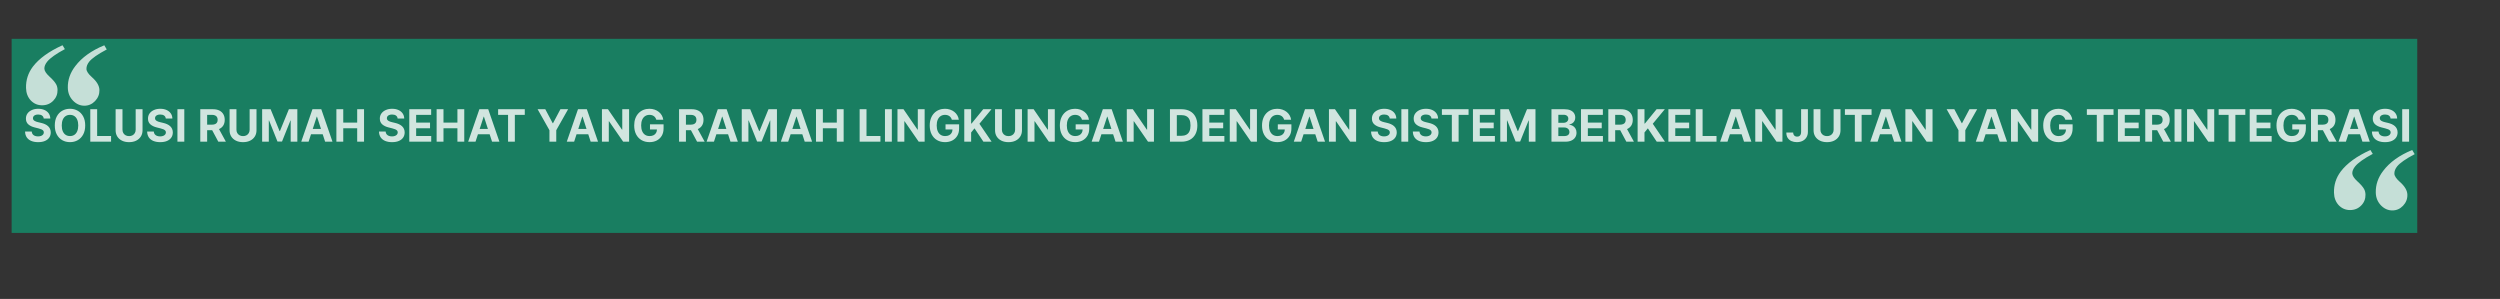 <svg width="1288" height="154" viewBox="0 0 1288 154" fill="none" xmlns="http://www.w3.org/2000/svg">
<rect x="0" y="0" width="1288" height="154" fill="#333333" stroke="none"/>
<rect opacity="0.5" x="6" y="20" width="1239.37" height="100" fill="#00CB90"/>
<path d="M1221.23 77.271L1222.45 79.272C1217.95 81.681 1214.92 83.828 1213.37 85.716C1212.36 86.985 1211.87 88.189 1211.9 89.328C1211.92 90.467 1212.79 91.818 1214.48 93.38C1216.21 94.942 1217.39 96.292 1218 97.431C1218.44 98.245 1218.67 99.189 1218.7 100.263C1218.75 102.443 1218.02 104.314 1216.49 105.876C1214.96 107.438 1213.05 108.219 1210.74 108.219C1208.46 108.219 1206.52 107.389 1204.91 105.73C1203.34 104.038 1202.53 101.89 1202.47 99.286C1202.37 95.251 1203.52 91.622 1205.92 88.401C1209.11 84.17 1214.21 80.46 1221.23 77.271ZM1242.76 77.271L1244.04 79.419C1239.44 81.86 1236.43 83.959 1235.01 85.716C1234.03 86.953 1233.55 88.205 1233.58 89.475C1233.61 90.646 1234.54 92.046 1236.37 93.673C1238.93 95.918 1240.23 98.131 1240.28 100.311C1240.34 102.492 1239.58 104.396 1238.03 106.023C1236.5 107.617 1234.67 108.415 1232.52 108.415C1230.3 108.415 1228.35 107.536 1226.64 105.779C1224.94 103.989 1224.06 101.808 1224 99.237C1223.9 95.202 1225.18 91.46 1227.83 88.01C1231.18 83.584 1236.16 80.005 1242.76 77.271Z" fill="white" fill-opacity="0.75"/>
<path d="M32.202 23.306L33.419 25.309C28.916 27.712 25.888 29.856 24.336 31.742C23.323 33.01 22.829 34.213 22.855 35.352C22.881 36.492 23.741 37.843 25.436 39.407C27.164 40.971 28.334 42.323 28.946 43.463C29.387 44.277 29.62 45.221 29.644 46.295C29.694 48.475 28.955 50.346 27.427 51.906C25.9 53.466 23.981 54.245 21.67 54.242C19.391 54.24 17.452 53.408 15.852 51.746C14.284 50.052 13.47 47.903 13.412 45.3C13.32 41.264 14.476 37.637 16.877 34.418C20.069 30.191 25.178 26.487 32.202 23.306ZM53.735 23.331L55.004 25.48C50.404 27.916 47.392 30.011 45.967 31.767C44.986 33.002 44.509 34.255 44.538 35.524C44.564 36.696 45.491 38.096 47.318 39.725C49.875 41.974 51.178 44.188 51.228 46.368C51.277 48.549 50.522 50.452 48.964 52.077C47.437 53.67 45.6 54.465 43.451 54.463C41.238 54.46 39.281 53.579 37.581 51.82C35.881 50.028 35.002 47.847 34.944 45.276C34.853 41.24 36.135 37.499 38.792 34.053C42.143 29.631 47.124 26.057 53.735 23.331Z" fill="white" fill-opacity="0.75"/>
<path opacity="0.8" d="M22.528 61.084C22.463 60.425 22.182 59.913 21.687 59.548C21.191 59.183 20.519 59.001 19.669 59.001C19.092 59.001 18.605 59.082 18.207 59.246C17.81 59.404 17.505 59.624 17.293 59.907C17.086 60.191 16.982 60.512 16.982 60.871C16.971 61.171 17.034 61.432 17.17 61.655C17.312 61.878 17.505 62.072 17.75 62.235C17.995 62.393 18.278 62.532 18.599 62.652C18.921 62.766 19.264 62.864 19.629 62.946L21.131 63.305C21.861 63.468 22.531 63.686 23.141 63.959C23.75 64.231 24.279 64.566 24.725 64.963C25.172 65.361 25.517 65.829 25.762 66.368C26.013 66.907 26.141 67.525 26.146 68.222C26.141 69.246 25.88 70.133 25.362 70.885C24.85 71.631 24.11 72.21 23.141 72.624C22.177 73.033 21.014 73.237 19.653 73.237C18.303 73.237 17.127 73.03 16.125 72.616C15.128 72.202 14.35 71.59 13.789 70.778C13.233 69.962 12.942 68.952 12.915 67.748H16.337C16.375 68.309 16.536 68.777 16.819 69.153C17.108 69.523 17.491 69.804 17.971 69.994C18.455 70.18 19.002 70.272 19.612 70.272C20.211 70.272 20.731 70.185 21.172 70.011C21.619 69.836 21.965 69.594 22.209 69.284C22.454 68.973 22.577 68.617 22.577 68.214C22.577 67.838 22.465 67.522 22.242 67.266C22.024 67.01 21.703 66.793 21.278 66.613C20.859 66.433 20.345 66.27 19.735 66.123L17.913 65.665C16.503 65.322 15.39 64.786 14.573 64.056C13.756 63.327 13.35 62.344 13.356 61.108C13.35 60.095 13.62 59.21 14.164 58.453C14.714 57.697 15.469 57.106 16.427 56.681C17.385 56.256 18.474 56.044 19.694 56.044C20.935 56.044 22.019 56.256 22.945 56.681C23.876 57.106 24.6 57.697 25.117 58.453C25.634 59.21 25.901 60.087 25.918 61.084H22.528ZM43.897 64.636C43.897 66.46 43.551 68.012 42.859 69.292C42.173 70.572 41.237 71.549 40.05 72.224C38.868 72.894 37.539 73.229 36.064 73.229C34.577 73.229 33.243 72.891 32.062 72.216C30.88 71.541 29.946 70.563 29.26 69.284C28.574 68.004 28.231 66.455 28.231 64.636C28.231 62.812 28.574 61.26 29.26 59.981C29.946 58.701 30.88 57.727 32.062 57.057C33.243 56.382 34.577 56.044 36.064 56.044C37.539 56.044 38.868 56.382 40.05 57.057C41.237 57.727 42.173 58.701 42.859 59.981C43.551 61.26 43.897 62.812 43.897 64.636ZM40.311 64.636C40.311 63.455 40.134 62.458 39.78 61.647C39.432 60.836 38.939 60.22 38.302 59.801C37.665 59.382 36.919 59.172 36.064 59.172C35.209 59.172 34.463 59.382 33.826 59.801C33.189 60.22 32.693 60.836 32.339 61.647C31.991 62.458 31.817 63.455 31.817 64.636C31.817 65.818 31.991 66.814 32.339 67.626C32.693 68.437 33.189 69.052 33.826 69.472C34.463 69.891 35.209 70.1 36.064 70.1C36.919 70.1 37.665 69.891 38.302 69.472C38.939 69.052 39.432 68.437 39.78 67.626C40.134 66.814 40.311 65.818 40.311 64.636ZM46.516 73V56.273H50.053V70.084H57.224V73H46.516ZM69.898 56.273H73.435V67.136C73.435 68.355 73.143 69.423 72.561 70.337C71.984 71.252 71.175 71.965 70.135 72.477C69.095 72.984 67.883 73.237 66.5 73.237C65.112 73.237 63.898 72.984 62.858 72.477C61.818 71.965 61.009 71.252 60.432 70.337C59.855 69.423 59.566 68.355 59.566 67.136V56.273H63.103V66.834C63.103 67.471 63.242 68.037 63.519 68.532C63.802 69.028 64.2 69.417 64.712 69.7C65.224 69.983 65.82 70.125 66.5 70.125C67.186 70.125 67.783 69.983 68.289 69.7C68.801 69.417 69.196 69.028 69.474 68.532C69.757 68.037 69.898 67.471 69.898 66.834V56.273ZM85.419 61.084C85.353 60.425 85.073 59.913 84.577 59.548C84.082 59.183 83.409 59.001 82.56 59.001C81.983 59.001 81.496 59.082 81.098 59.246C80.701 59.404 80.396 59.624 80.183 59.907C79.976 60.191 79.873 60.512 79.873 60.871C79.862 61.171 79.925 61.432 80.061 61.655C80.202 61.878 80.396 62.072 80.641 62.235C80.886 62.393 81.169 62.532 81.49 62.652C81.811 62.766 82.154 62.864 82.519 62.946L84.022 63.305C84.752 63.468 85.421 63.686 86.031 63.959C86.641 64.231 87.169 64.566 87.616 64.963C88.062 65.361 88.408 65.829 88.653 66.368C88.903 66.907 89.031 67.525 89.037 68.222C89.031 69.246 88.77 70.133 88.253 70.885C87.741 71.631 87.001 72.21 86.031 72.624C85.067 73.033 83.905 73.237 82.544 73.237C81.193 73.237 80.017 73.03 79.015 72.616C78.019 72.202 77.24 71.59 76.679 70.778C76.124 69.962 75.833 68.952 75.805 67.748H79.228C79.266 68.309 79.426 68.777 79.71 69.153C79.998 69.523 80.382 69.804 80.861 69.994C81.346 70.18 81.893 70.272 82.503 70.272C83.102 70.272 83.622 70.185 84.063 70.011C84.509 69.836 84.855 69.594 85.1 69.284C85.345 68.973 85.468 68.617 85.468 68.214C85.468 67.838 85.356 67.522 85.133 67.266C84.915 67.01 84.594 66.793 84.169 66.613C83.75 66.433 83.235 66.27 82.625 66.123L80.804 65.665C79.394 65.322 78.28 64.786 77.463 64.056C76.647 63.327 76.241 62.344 76.246 61.108C76.241 60.095 76.51 59.21 77.055 58.453C77.605 57.697 78.359 57.106 79.317 56.681C80.276 56.256 81.365 56.044 82.585 56.044C83.826 56.044 84.91 56.256 85.835 56.681C86.766 57.106 87.49 57.697 88.008 58.453C88.525 59.21 88.792 60.087 88.808 61.084H85.419ZM94.952 56.273V73H91.416V56.273H94.952ZM103.185 73V56.273H109.785C111.048 56.273 112.126 56.499 113.019 56.951C113.918 57.397 114.601 58.032 115.069 58.854C115.543 59.67 115.78 60.632 115.78 61.737C115.78 62.848 115.54 63.803 115.061 64.604C114.582 65.399 113.888 66.008 112.978 66.433C112.074 66.858 110.98 67.07 109.695 67.07H105.276V64.228H109.123C109.798 64.228 110.359 64.135 110.806 63.95C111.252 63.765 111.584 63.487 111.802 63.117C112.025 62.747 112.137 62.287 112.137 61.737C112.137 61.181 112.025 60.713 111.802 60.332C111.584 59.951 111.249 59.662 110.797 59.466C110.351 59.265 109.787 59.164 109.107 59.164H106.722V73H103.185ZM112.219 65.388L116.376 73H112.472L108.404 65.388H112.219ZM128.611 56.273H132.148V67.136C132.148 68.355 131.856 69.423 131.274 70.337C130.697 71.252 129.888 71.965 128.848 72.477C127.808 72.984 126.596 73.237 125.213 73.237C123.825 73.237 122.611 72.984 121.571 72.477C120.531 71.965 119.722 71.252 119.145 70.337C118.568 69.423 118.279 68.355 118.279 67.136V56.273H121.816V66.834C121.816 67.471 121.954 68.037 122.232 68.532C122.515 69.028 122.913 69.417 123.425 69.7C123.936 69.983 124.533 70.125 125.213 70.125C125.899 70.125 126.496 69.983 127.002 69.7C127.514 69.417 127.909 69.028 128.186 68.532C128.469 68.037 128.611 67.471 128.611 66.834V56.273ZM135.057 56.273H139.419L144.025 67.511H144.221L148.828 56.273H153.189V73H149.759V62.113H149.62L145.291 72.918H142.955L138.627 62.072H138.488V73H135.057V56.273ZM158.986 73H155.197L160.971 56.273H165.529L171.295 73H167.505L163.315 60.095H163.185L158.986 73ZM158.75 66.425H167.701V69.186H158.75V66.425ZM173.308 73V56.273H176.845V63.174H184.024V56.273H187.553V73H184.024V66.09H176.845V73H173.308ZM204.866 61.084C204.801 60.425 204.52 59.913 204.025 59.548C203.529 59.183 202.857 59.001 202.007 59.001C201.43 59.001 200.943 59.082 200.545 59.246C200.148 59.404 199.843 59.624 199.631 59.907C199.424 60.191 199.32 60.512 199.32 60.871C199.309 61.171 199.372 61.432 199.508 61.655C199.65 61.878 199.843 62.072 200.088 62.235C200.333 62.393 200.616 62.532 200.937 62.652C201.259 62.766 201.602 62.864 201.966 62.946L203.469 63.305C204.199 63.468 204.869 63.686 205.479 63.959C206.088 64.231 206.617 64.566 207.063 64.963C207.51 65.361 207.855 65.829 208.1 66.368C208.351 66.907 208.479 67.525 208.484 68.222C208.479 69.246 208.217 70.133 207.7 70.885C207.188 71.631 206.448 72.21 205.479 72.624C204.515 73.033 203.352 73.237 201.991 73.237C200.641 73.237 199.464 73.03 198.463 72.616C197.466 72.202 196.687 71.59 196.127 70.778C195.571 69.962 195.28 68.952 195.253 67.748H198.675C198.713 68.309 198.874 68.777 199.157 69.153C199.445 69.523 199.829 69.804 200.308 69.994C200.793 70.18 201.34 70.272 201.95 70.272C202.549 70.272 203.069 70.185 203.51 70.011C203.957 69.836 204.302 69.594 204.547 69.284C204.792 68.973 204.915 68.617 204.915 68.214C204.915 67.838 204.803 67.522 204.58 67.266C204.362 67.01 204.041 66.793 203.616 66.613C203.197 66.433 202.682 66.27 202.073 66.123L200.251 65.665C198.841 65.322 197.727 64.786 196.911 64.056C196.094 63.327 195.688 62.344 195.694 61.108C195.688 60.095 195.958 59.21 196.502 58.453C197.052 57.697 197.806 57.106 198.765 56.681C199.723 56.256 200.812 56.044 202.032 56.044C203.273 56.044 204.357 56.256 205.282 56.681C206.214 57.106 206.938 57.697 207.455 58.453C207.972 59.21 208.239 60.087 208.256 61.084H204.866ZM210.863 73V56.273H222.134V59.189H214.4V63.174H221.554V66.09H214.4V70.084H222.167V73H210.863ZM224.946 73V56.273H228.483V63.174H235.662V56.273H239.19V73H235.662V66.09H228.483V73H224.946ZM244.989 73H241.2L246.974 56.273H251.532L257.298 73H253.508L249.318 60.095H249.188L244.989 73ZM244.752 66.425H253.704V69.186H244.752V66.425ZM256.63 59.189V56.273H270.368V59.189H265.247V73H261.751V59.189H256.63ZM276.974 56.273H280.935L284.749 63.477H284.913L288.727 56.273H292.688L286.587 67.087V73H283.075V67.087L276.974 56.273ZM295.796 73H292.006L297.781 56.273H302.338L308.105 73H304.315L300.125 60.095H299.994L295.796 73ZM295.559 66.425H304.511V69.186H295.559V66.425ZM324.109 56.273V73H321.054L313.777 62.472H313.654V73H310.118V56.273H313.222L320.442 66.793H320.589V56.273H324.109ZM338.123 61.68C338.008 61.282 337.848 60.931 337.641 60.626C337.434 60.316 337.181 60.054 336.881 59.842C336.587 59.624 336.249 59.458 335.868 59.344C335.493 59.229 335.076 59.172 334.619 59.172C333.764 59.172 333.012 59.385 332.364 59.809C331.722 60.234 331.221 60.852 330.862 61.663C330.502 62.469 330.323 63.455 330.323 64.62C330.323 65.785 330.499 66.776 330.853 67.593C331.207 68.41 331.708 69.033 332.356 69.463C333.004 69.888 333.769 70.1 334.651 70.1C335.452 70.1 336.135 69.959 336.701 69.676C337.273 69.387 337.709 68.981 338.008 68.459C338.313 67.936 338.466 67.318 338.466 66.605L339.184 66.711H334.872V64.048H341.872V66.156C341.872 67.626 341.561 68.889 340.94 69.945C340.32 70.996 339.465 71.808 338.376 72.379C337.287 72.945 336.04 73.229 334.635 73.229C333.067 73.229 331.689 72.883 330.502 72.191C329.315 71.494 328.39 70.506 327.725 69.227C327.066 67.942 326.737 66.417 326.737 64.653C326.737 63.297 326.933 62.088 327.325 61.026C327.723 59.959 328.278 59.055 328.991 58.315C329.705 57.574 330.535 57.011 331.482 56.624C332.43 56.237 333.456 56.044 334.562 56.044C335.509 56.044 336.391 56.183 337.208 56.461C338.025 56.733 338.749 57.119 339.38 57.62C340.017 58.121 340.537 58.718 340.94 59.409C341.343 60.095 341.602 60.852 341.716 61.68H338.123ZM349.851 73V56.273H356.451C357.714 56.273 358.792 56.499 359.685 56.951C360.584 57.397 361.267 58.032 361.735 58.854C362.209 59.67 362.446 60.632 362.446 61.737C362.446 62.848 362.206 63.803 361.727 64.604C361.248 65.399 360.554 66.008 359.644 66.433C358.74 66.858 357.646 67.07 356.361 67.07H351.942V64.228H355.789C356.464 64.228 357.025 64.135 357.472 63.95C357.918 63.765 358.25 63.487 358.468 63.117C358.691 62.747 358.803 62.287 358.803 61.737C358.803 61.181 358.691 60.713 358.468 60.332C358.25 59.951 357.915 59.662 357.464 59.466C357.017 59.265 356.453 59.164 355.773 59.164H353.388V73H349.851ZM358.885 65.388L363.042 73H359.138L355.07 65.388H358.885ZM367.828 73H364.038L369.813 56.273H374.37L380.137 73H376.347L372.157 60.095H372.026L367.828 73ZM367.591 66.425H376.543V69.186H367.591V66.425ZM382.15 56.273H386.512L391.118 67.511H391.314L395.921 56.273H400.282V73H396.852V62.113H396.713L392.384 72.918H390.048L385.719 62.072H385.581V73H382.15V56.273ZM406.079 73H402.289L408.064 56.273H412.621L418.388 73H414.598L410.408 60.095H410.277L406.079 73ZM405.842 66.425H414.794V69.186H405.842V66.425ZM420.401 73V56.273H423.938V63.174H431.117V56.273H434.645V73H431.117V66.09H423.938V73H420.401ZM442.884 73V56.273H446.421V70.084H453.592V73H442.884ZM459.471 56.273V73H455.934V56.273H459.471ZM476.372 56.273V73H473.317L466.04 62.472H465.917V73H462.381V56.273H465.484L472.704 66.793H472.851V56.273H476.372ZM490.385 61.68C490.271 61.282 490.11 60.931 489.903 60.626C489.696 60.316 489.443 60.054 489.144 59.842C488.85 59.624 488.512 59.458 488.131 59.344C487.755 59.229 487.339 59.172 486.881 59.172C486.027 59.172 485.275 59.385 484.627 59.809C483.985 60.234 483.484 60.852 483.124 61.663C482.765 62.469 482.585 63.455 482.585 64.62C482.585 65.785 482.762 66.776 483.116 67.593C483.47 68.41 483.971 69.033 484.619 69.463C485.267 69.888 486.032 70.1 486.914 70.1C487.714 70.1 488.398 69.959 488.964 69.676C489.536 69.387 489.971 68.981 490.271 68.459C490.576 67.936 490.728 67.318 490.728 66.605L491.447 66.711H487.135V64.048H494.134V66.156C494.134 67.626 493.824 68.889 493.203 69.945C492.582 70.996 491.728 71.808 490.638 72.379C489.549 72.945 488.303 73.229 486.898 73.229C485.33 73.229 483.952 72.883 482.765 72.191C481.578 71.494 480.652 70.506 479.988 69.227C479.329 67.942 479 66.417 479 64.653C479 63.297 479.196 62.088 479.588 61.026C479.985 59.959 480.541 59.055 481.254 58.315C481.967 57.574 482.798 57.011 483.745 56.624C484.692 56.237 485.719 56.044 486.824 56.044C487.772 56.044 488.654 56.183 489.471 56.461C490.287 56.733 491.011 57.119 491.643 57.62C492.28 58.121 492.8 58.718 493.203 59.409C493.606 60.095 493.865 60.852 493.979 61.68H490.385ZM496.791 73V56.273H500.327V63.648H500.548L506.567 56.273H510.806L504.599 63.762L510.88 73H506.649L502.067 66.123L500.327 68.246V73H496.791ZM522.98 56.273H526.517V67.136C526.517 68.355 526.225 69.423 525.643 70.337C525.066 71.252 524.257 71.965 523.217 72.477C522.177 72.984 520.966 73.237 519.582 73.237C518.194 73.237 516.98 72.984 515.94 72.477C514.9 71.965 514.091 71.252 513.514 70.337C512.937 69.423 512.648 68.355 512.648 67.136V56.273H516.185V66.834C516.185 67.471 516.324 68.037 516.601 68.532C516.884 69.028 517.282 69.417 517.794 69.7C518.306 69.983 518.902 70.125 519.582 70.125C520.269 70.125 520.865 69.983 521.371 69.7C521.883 69.417 522.278 69.028 522.555 68.532C522.839 68.037 522.98 67.471 522.98 66.834V56.273ZM543.418 56.273V73H540.363L533.086 62.472H532.963V73H529.426V56.273H532.53L539.75 66.793H539.897V56.273H543.418ZM557.431 61.68C557.317 61.282 557.156 60.931 556.949 60.626C556.742 60.316 556.489 60.054 556.19 59.842C555.896 59.624 555.558 59.458 555.177 59.344C554.801 59.229 554.385 59.172 553.927 59.172C553.072 59.172 552.321 59.385 551.673 59.809C551.031 60.234 550.53 60.852 550.17 61.663C549.811 62.469 549.631 63.455 549.631 64.62C549.631 65.785 549.808 66.776 550.162 67.593C550.516 68.41 551.017 69.033 551.665 69.463C552.313 69.888 553.078 70.1 553.96 70.1C554.76 70.1 555.444 69.959 556.01 69.676C556.582 69.387 557.017 68.981 557.317 68.459C557.622 67.936 557.774 67.318 557.774 66.605L558.493 66.711H554.18V64.048H561.18V66.156C561.18 67.626 560.87 68.889 560.249 69.945C559.628 70.996 558.773 71.808 557.684 72.379C556.595 72.945 555.348 73.229 553.944 73.229C552.375 73.229 550.998 72.883 549.811 72.191C548.624 71.494 547.698 70.506 547.034 69.227C546.375 67.942 546.046 66.417 546.046 64.653C546.046 63.297 546.242 62.088 546.634 61.026C547.031 59.959 547.586 59.055 548.3 58.315C549.013 57.574 549.843 57.011 550.791 56.624C551.738 56.237 552.765 56.044 553.87 56.044C554.818 56.044 555.7 56.183 556.516 56.461C557.333 56.733 558.057 57.119 558.689 57.62C559.326 58.121 559.846 58.718 560.249 59.409C560.652 60.095 560.911 60.852 561.025 61.68H557.431ZM566.203 73H562.413L568.188 56.273H572.745L578.512 73H574.722L570.532 60.095H570.401L566.203 73ZM565.966 66.425H574.918V69.186H565.966V66.425ZM594.516 56.273V73H591.462L584.184 62.472H584.062V73H580.525V56.273H583.629L590.849 66.793H590.996V56.273H594.516ZM608.691 73H602.761V56.273H608.74C610.423 56.273 611.871 56.608 613.085 57.277C614.3 57.942 615.233 58.897 615.887 60.144C616.546 61.391 616.875 62.883 616.875 64.62C616.875 66.362 616.546 67.86 615.887 69.112C615.233 70.365 614.294 71.326 613.069 71.995C611.849 72.665 610.39 73 608.691 73ZM606.298 69.97H608.544C609.59 69.97 610.469 69.785 611.182 69.414C611.901 69.039 612.44 68.459 612.799 67.675C613.164 66.885 613.347 65.867 613.347 64.62C613.347 63.384 613.164 62.374 612.799 61.59C612.44 60.806 611.904 60.229 611.19 59.858C610.477 59.488 609.598 59.303 608.552 59.303H606.298V69.97ZM619.495 73V56.273H630.766V59.189H623.031V63.174H630.186V66.09H623.031V70.084H630.799V73H619.495ZM647.569 56.273V73H644.514L637.237 62.472H637.114V73H633.578V56.273H636.682L643.902 66.793H644.049V56.273H647.569ZM661.583 61.68C661.468 61.282 661.308 60.931 661.101 60.626C660.894 60.316 660.641 60.054 660.341 59.842C660.047 59.624 659.709 59.458 659.328 59.344C658.953 59.229 658.536 59.172 658.079 59.172C657.224 59.172 656.472 59.385 655.824 59.809C655.182 60.234 654.681 60.852 654.322 61.663C653.962 62.469 653.782 63.455 653.782 64.62C653.782 65.785 653.959 66.776 654.313 67.593C654.667 68.41 655.168 69.033 655.816 69.463C656.464 69.888 657.229 70.1 658.111 70.1C658.912 70.1 659.595 69.959 660.161 69.676C660.733 69.387 661.169 68.981 661.468 68.459C661.773 67.936 661.926 67.318 661.926 66.605L662.644 66.711H658.332V64.048H665.331V66.156C665.331 67.626 665.021 68.889 664.4 69.945C663.78 70.996 662.925 71.808 661.836 72.379C660.747 72.945 659.5 73.229 658.095 73.229C656.527 73.229 655.149 72.883 653.962 72.191C652.775 71.494 651.849 70.506 651.185 69.227C650.526 67.942 650.197 66.417 650.197 64.653C650.197 63.297 650.393 62.088 650.785 61.026C651.182 59.959 651.738 59.055 652.451 58.315C653.164 57.574 653.995 57.011 654.942 56.624C655.89 56.237 656.916 56.044 658.021 56.044C658.969 56.044 659.851 56.183 660.668 56.461C661.485 56.733 662.209 57.119 662.84 57.62C663.477 58.121 663.997 58.718 664.4 59.409C664.803 60.095 665.062 60.852 665.176 61.68H661.583ZM670.355 73H666.565L672.339 56.273H676.897L682.663 73H678.873L674.683 60.095H674.553L670.355 73ZM670.118 66.425H679.069V69.186H670.118V66.425ZM698.668 56.273V73H695.613L688.336 62.472H688.213V73H684.676V56.273H687.78L695 66.793H695.147V56.273H698.668ZM715.987 61.084C715.922 60.425 715.641 59.913 715.146 59.548C714.65 59.183 713.978 59.001 713.128 59.001C712.551 59.001 712.064 59.082 711.666 59.246C711.269 59.404 710.964 59.624 710.752 59.907C710.545 60.191 710.441 60.512 710.441 60.871C710.43 61.171 710.493 61.432 710.629 61.655C710.771 61.878 710.964 62.072 711.209 62.235C711.454 62.393 711.737 62.532 712.058 62.652C712.38 62.766 712.723 62.864 713.088 62.946L714.59 63.305C715.32 63.468 715.99 63.686 716.6 63.959C717.209 64.231 717.738 64.566 718.184 64.963C718.631 65.361 718.976 65.829 719.221 66.368C719.472 66.907 719.6 67.525 719.605 68.222C719.6 69.246 719.338 70.133 718.821 70.885C718.309 71.631 717.569 72.21 716.6 72.624C715.636 73.033 714.473 73.237 713.112 73.237C711.762 73.237 710.586 73.03 709.584 72.616C708.587 72.202 707.809 71.59 707.248 70.778C706.692 69.962 706.401 68.952 706.374 67.748H709.796C709.834 68.309 709.995 68.777 710.278 69.153C710.566 69.523 710.95 69.804 711.43 69.994C711.914 70.18 712.461 70.272 713.071 70.272C713.67 70.272 714.19 70.185 714.631 70.011C715.078 69.836 715.423 69.594 715.669 69.284C715.914 68.973 716.036 68.617 716.036 68.214C716.036 67.838 715.924 67.522 715.701 67.266C715.483 67.01 715.162 66.793 714.737 66.613C714.318 66.433 713.804 66.27 713.194 66.123L711.372 65.665C709.962 65.322 708.849 64.786 708.032 64.056C707.215 63.327 706.809 62.344 706.815 61.108C706.809 60.095 707.079 59.21 707.623 58.453C708.173 57.697 708.927 57.106 709.886 56.681C710.844 56.256 711.933 56.044 713.153 56.044C714.394 56.044 715.478 56.256 716.404 56.681C717.335 57.106 718.059 57.697 718.576 58.453C719.093 59.21 719.36 60.087 719.377 61.084H715.987ZM725.521 56.273V73H721.984V56.273H725.521ZM737.505 61.084C737.439 60.425 737.159 59.913 736.663 59.548C736.168 59.183 735.495 59.001 734.646 59.001C734.069 59.001 733.581 59.082 733.184 59.246C732.786 59.404 732.482 59.624 732.269 59.907C732.062 60.191 731.959 60.512 731.959 60.871C731.948 61.171 732.011 61.432 732.147 61.655C732.288 61.878 732.482 62.072 732.727 62.235C732.972 62.393 733.255 62.532 733.576 62.652C733.897 62.766 734.24 62.864 734.605 62.946L736.108 63.305C736.838 63.468 737.507 63.686 738.117 63.959C738.727 64.231 739.255 64.566 739.702 64.963C740.148 65.361 740.494 65.829 740.739 66.368C740.989 66.907 741.117 67.525 741.123 68.222C741.117 69.246 740.856 70.133 740.339 70.885C739.827 71.631 739.086 72.21 738.117 72.624C737.153 73.033 735.991 73.237 734.63 73.237C733.279 73.237 732.103 73.03 731.101 72.616C730.105 72.202 729.326 71.59 728.765 70.778C728.21 69.962 727.919 68.952 727.891 67.748H731.314C731.352 68.309 731.512 68.777 731.795 69.153C732.084 69.523 732.468 69.804 732.947 69.994C733.432 70.18 733.979 70.272 734.589 70.272C735.188 70.272 735.708 70.185 736.149 70.011C736.595 69.836 736.941 69.594 737.186 69.284C737.431 68.973 737.554 68.617 737.554 68.214C737.554 67.838 737.442 67.522 737.219 67.266C737.001 67.01 736.68 66.793 736.255 66.613C735.836 66.433 735.321 66.27 734.711 66.123L732.89 65.665C731.48 65.322 730.366 64.786 729.549 64.056C728.733 63.327 728.327 62.344 728.332 61.108C728.327 60.095 728.596 59.21 729.141 58.453C729.691 57.697 730.445 57.106 731.403 56.681C732.362 56.256 733.451 56.044 734.67 56.044C735.912 56.044 736.996 56.256 737.921 56.681C738.852 57.106 739.576 57.697 740.094 58.453C740.611 59.21 740.878 60.087 740.894 61.084H737.505ZM742.865 59.189V56.273H756.603V59.189H751.481V73H747.986V59.189H742.865ZM758.865 73V56.273H770.136V59.189H762.402V63.174H769.556V66.09H762.402V70.084H770.169V73H758.865ZM772.948 56.273H777.309L781.916 67.511H782.112L786.719 56.273H791.08V73H787.65V62.113H787.511L783.182 72.918H780.846L776.517 62.072H776.378V73H772.948V56.273ZM799.317 73V56.273H806.015C807.245 56.273 808.272 56.455 809.094 56.82C809.916 57.185 810.534 57.691 810.948 58.339C811.362 58.982 811.569 59.722 811.569 60.561C811.569 61.214 811.438 61.789 811.176 62.284C810.915 62.774 810.556 63.177 810.098 63.493C809.646 63.803 809.129 64.024 808.547 64.154V64.318C809.184 64.345 809.78 64.525 810.335 64.857C810.896 65.189 811.351 65.655 811.699 66.254C812.048 66.847 812.222 67.555 812.222 68.377C812.222 69.265 812.001 70.057 811.56 70.754C811.125 71.445 810.48 71.993 809.625 72.396C808.77 72.799 807.716 73 806.464 73H799.317ZM802.854 70.109H805.737C806.722 70.109 807.441 69.921 807.893 69.545C808.345 69.164 808.571 68.658 808.571 68.026C808.571 67.563 808.459 67.155 808.236 66.801C808.013 66.447 807.694 66.169 807.281 65.968C806.872 65.766 806.385 65.665 805.819 65.665H802.854V70.109ZM802.854 63.272H805.475C805.96 63.272 806.39 63.188 806.766 63.019C807.147 62.845 807.447 62.6 807.664 62.284C807.888 61.968 807.999 61.59 807.999 61.149C807.999 60.544 807.784 60.057 807.354 59.687C806.929 59.316 806.325 59.131 805.541 59.131H802.854V63.272ZM814.523 73V56.273H825.794V59.189H818.06V63.174H825.215V66.09H818.06V70.084H825.827V73H814.523ZM828.606 73V56.273H835.206C836.469 56.273 837.547 56.499 838.44 56.951C839.338 57.397 840.022 58.032 840.49 58.854C840.964 59.67 841.201 60.632 841.201 61.737C841.201 62.848 840.961 63.803 840.482 64.604C840.003 65.399 839.308 66.008 838.399 66.433C837.495 66.858 836.401 67.07 835.116 67.07H830.697V64.228H834.544C835.219 64.228 835.78 64.135 836.227 63.95C836.673 63.765 837.005 63.487 837.223 63.117C837.446 62.747 837.558 62.287 837.558 61.737C837.558 61.181 837.446 60.713 837.223 60.332C837.005 59.951 836.67 59.662 836.218 59.466C835.772 59.265 835.208 59.164 834.528 59.164H832.143V73H828.606ZM837.64 65.388L841.797 73H837.893L833.825 65.388H837.64ZM843.7 73V56.273H847.237V63.648H847.457L853.477 56.273H857.716L851.508 63.762L857.789 73H853.558L848.976 66.123L847.237 68.246V73H843.7ZM859.557 73V56.273H870.829V59.189H863.094V63.174H870.249V66.09H863.094V70.084H870.861V73H859.557ZM873.64 73V56.273H877.177V70.084H884.348V73H873.64ZM890 73H886.21L891.985 56.273H896.542L902.309 73H898.519L894.329 60.095H894.198L890 73ZM889.763 66.425H898.715V69.186H889.763V66.425ZM918.313 56.273V73H915.258L907.981 62.472H907.859V73H904.322V56.273H907.426L914.646 66.793H914.793V56.273H918.313ZM927.933 56.273H931.428V67.936C931.428 69.014 931.186 69.951 930.701 70.746C930.222 71.541 929.555 72.153 928.7 72.584C927.845 73.014 926.852 73.229 925.719 73.229C924.712 73.229 923.797 73.052 922.975 72.698C922.158 72.338 921.51 71.794 921.031 71.064C920.552 70.329 920.315 69.406 920.32 68.296H923.841C923.851 68.737 923.941 69.115 924.11 69.431C924.284 69.741 924.521 69.981 924.821 70.15C925.126 70.313 925.485 70.394 925.899 70.394C926.334 70.394 926.702 70.302 927.001 70.117C927.306 69.926 927.538 69.649 927.696 69.284C927.854 68.919 927.933 68.47 927.933 67.936V56.273ZM944.684 56.273H948.221V67.136C948.221 68.355 947.93 69.423 947.347 70.337C946.77 71.252 945.961 71.965 944.921 72.477C943.881 72.984 942.67 73.237 941.287 73.237C939.898 73.237 938.684 72.984 937.644 72.477C936.604 71.965 935.795 71.252 935.218 70.337C934.641 69.423 934.352 68.355 934.352 67.136V56.273H937.889V66.834C937.889 67.471 938.028 68.037 938.305 68.532C938.589 69.028 938.986 69.417 939.498 69.7C940.01 69.983 940.606 70.125 941.287 70.125C941.973 70.125 942.569 69.983 943.075 69.7C943.587 69.417 943.982 69.028 944.26 68.532C944.543 68.037 944.684 67.471 944.684 66.834V56.273ZM950.494 59.189V56.273H964.231V59.189H959.11V73H955.615V59.189H950.494ZM967.333 73H963.543L969.318 56.273H973.875L979.642 73H975.852L971.662 60.095H971.531L967.333 73ZM967.096 66.425H976.048V69.186H967.096V66.425ZM995.646 56.273V73H992.591L985.314 62.472H985.192V73H981.655V56.273H984.759L991.979 66.793H992.126V56.273H995.646ZM1002.91 56.273H1006.87L1010.69 63.477H1010.85L1014.66 56.273H1018.63L1012.52 67.087V73H1009.01V67.087L1002.91 56.273ZM1021.73 73H1017.94L1023.72 56.273H1028.28L1034.04 73H1030.25L1026.06 60.095H1025.93L1021.73 73ZM1021.5 66.425H1030.45V69.186H1021.5V66.425ZM1050.05 56.273V73H1046.99L1039.71 62.472H1039.59V73H1036.06V56.273H1039.16L1046.38 66.793H1046.53V56.273H1050.05ZM1064.06 61.68C1063.95 61.282 1063.79 60.931 1063.58 60.626C1063.37 60.316 1063.12 60.054 1062.82 59.842C1062.52 59.624 1062.19 59.458 1061.81 59.344C1061.43 59.229 1061.01 59.172 1060.56 59.172C1059.7 59.172 1058.95 59.385 1058.3 59.809C1057.66 60.234 1057.16 60.852 1056.8 61.663C1056.44 62.469 1056.26 63.455 1056.26 64.62C1056.26 65.785 1056.44 66.776 1056.79 67.593C1057.14 68.41 1057.65 69.033 1058.29 69.463C1058.94 69.888 1059.71 70.1 1060.59 70.1C1061.39 70.1 1062.07 69.959 1062.64 69.676C1063.21 69.387 1063.65 68.981 1063.95 68.459C1064.25 67.936 1064.4 67.318 1064.4 66.605L1065.12 66.711H1060.81V64.048H1067.81V66.156C1067.81 67.626 1067.5 68.889 1066.88 69.945C1066.26 70.996 1065.4 71.808 1064.31 72.379C1063.22 72.945 1061.98 73.229 1060.57 73.229C1059 73.229 1057.63 72.883 1056.44 72.191C1055.25 71.494 1054.33 70.506 1053.66 69.227C1053 67.942 1052.67 66.417 1052.67 64.653C1052.67 63.297 1052.87 62.088 1053.26 61.026C1053.66 59.959 1054.22 59.055 1054.93 58.315C1055.64 57.574 1056.47 57.011 1057.42 56.624C1058.37 56.237 1059.39 56.044 1060.5 56.044C1061.45 56.044 1062.33 56.183 1063.15 56.461C1063.96 56.733 1064.69 57.119 1065.32 57.62C1065.95 58.121 1066.47 58.718 1066.88 59.409C1067.28 60.095 1067.54 60.852 1067.65 61.68H1064.06ZM1075.15 59.189V56.273H1088.89V59.189H1083.77V73H1080.27V59.189H1075.15ZM1091.15 73V56.273H1102.42V59.189H1094.69V63.174H1101.84V66.09H1094.69V70.084H1102.46V73H1091.15ZM1105.24 73V56.273H1111.83C1113.1 56.273 1114.18 56.499 1115.07 56.951C1115.97 57.397 1116.65 58.032 1117.12 58.854C1117.59 59.67 1117.83 60.632 1117.83 61.737C1117.83 62.848 1117.59 63.803 1117.11 64.604C1116.63 65.399 1115.94 66.008 1115.03 66.433C1114.12 66.858 1113.03 67.07 1111.74 67.07H1107.33V64.228H1111.17C1111.85 64.228 1112.41 64.135 1112.86 63.95C1113.3 63.765 1113.63 63.487 1113.85 63.117C1114.08 62.747 1114.19 62.287 1114.19 61.737C1114.19 61.181 1114.08 60.713 1113.85 60.332C1113.63 59.951 1113.3 59.662 1112.85 59.466C1112.4 59.265 1111.84 59.164 1111.16 59.164H1108.77V73H1105.24ZM1114.27 65.388L1118.43 73H1114.52L1110.45 65.388H1114.27ZM1123.87 56.273V73H1120.33V56.273H1123.87ZM1140.77 56.273V73H1137.71L1130.43 62.472H1130.31V73H1126.78V56.273H1129.88L1137.1 66.793H1137.25V56.273H1140.77ZM1143.05 59.189V56.273H1156.79V59.189H1151.67V73H1148.17V59.189H1143.05ZM1159.05 73V56.273H1170.32V59.189H1162.59V63.174H1169.74V66.09H1162.59V70.084H1170.36V73H1159.05ZM1184.23 61.68C1184.11 61.282 1183.95 60.931 1183.74 60.626C1183.54 60.316 1183.28 60.054 1182.98 59.842C1182.69 59.624 1182.35 59.458 1181.97 59.344C1181.6 59.229 1181.18 59.172 1180.72 59.172C1179.87 59.172 1179.12 59.385 1178.47 59.809C1177.83 60.234 1177.32 60.852 1176.97 61.663C1176.61 62.469 1176.43 63.455 1176.43 64.62C1176.43 65.785 1176.6 66.776 1176.96 67.593C1177.31 68.41 1177.81 69.033 1178.46 69.463C1179.11 69.888 1179.87 70.1 1180.75 70.1C1181.56 70.1 1182.24 69.959 1182.8 69.676C1183.38 69.387 1183.81 68.981 1184.11 68.459C1184.42 67.936 1184.57 67.318 1184.57 66.605L1185.29 66.711H1180.98V64.048H1187.98V66.156C1187.98 67.626 1187.66 68.889 1187.04 69.945C1186.42 70.996 1185.57 71.808 1184.48 72.379C1183.39 72.945 1182.14 73.229 1180.74 73.229C1179.17 73.229 1177.79 72.883 1176.61 72.191C1175.42 71.494 1174.49 70.506 1173.83 69.227C1173.17 67.942 1172.84 66.417 1172.84 64.653C1172.84 63.297 1173.04 62.088 1173.43 61.026C1173.83 59.959 1174.38 59.055 1175.09 58.315C1175.81 57.574 1176.64 57.011 1177.59 56.624C1178.53 56.237 1179.56 56.044 1180.67 56.044C1181.61 56.044 1182.49 56.183 1183.31 56.461C1184.13 56.733 1184.85 57.119 1185.48 57.62C1186.12 58.121 1186.64 58.718 1187.04 59.409C1187.45 60.095 1187.71 60.852 1187.82 61.68H1184.23ZM1190.63 73V56.273H1197.23C1198.49 56.273 1199.57 56.499 1200.47 56.951C1201.36 57.397 1202.05 58.032 1202.52 58.854C1202.99 59.67 1203.23 60.632 1203.23 61.737C1203.23 62.848 1202.99 63.803 1202.51 64.604C1202.03 65.399 1201.33 66.008 1200.42 66.433C1199.52 66.858 1198.43 67.07 1197.14 67.07H1192.72V64.228H1196.57C1197.24 64.228 1197.81 64.135 1198.25 63.95C1198.7 63.765 1199.03 63.487 1199.25 63.117C1199.47 62.747 1199.58 62.287 1199.58 61.737C1199.58 61.181 1199.47 60.713 1199.25 60.332C1199.03 59.951 1198.7 59.662 1198.24 59.466C1197.8 59.265 1197.23 59.164 1196.55 59.164H1194.17V73H1190.63ZM1199.66 65.388L1203.82 73H1199.92L1195.85 65.388H1199.66ZM1208.61 73H1204.82L1210.59 56.273H1215.15L1220.92 73H1217.13L1212.94 60.095H1212.81L1208.61 73ZM1208.37 66.425H1217.32V69.186H1208.37V66.425ZM1231.62 61.084C1231.56 60.425 1231.28 59.913 1230.78 59.548C1230.29 59.183 1229.61 59.001 1228.76 59.001C1228.19 59.001 1227.7 59.082 1227.3 59.246C1226.9 59.404 1226.6 59.624 1226.39 59.907C1226.18 60.191 1226.08 60.512 1226.08 60.871C1226.07 61.171 1226.13 61.432 1226.26 61.655C1226.41 61.878 1226.6 62.072 1226.84 62.235C1227.09 62.393 1227.37 62.532 1227.69 62.652C1228.02 62.766 1228.36 62.864 1228.72 62.946L1230.23 63.305C1230.96 63.468 1231.63 63.686 1232.24 63.959C1232.85 64.231 1233.37 64.566 1233.82 64.963C1234.27 65.361 1234.61 65.829 1234.86 66.368C1235.11 66.907 1235.24 67.525 1235.24 68.222C1235.24 69.246 1234.97 70.133 1234.46 70.885C1233.95 71.631 1233.2 72.21 1232.24 72.624C1231.27 73.033 1230.11 73.237 1228.75 73.237C1227.4 73.237 1226.22 73.03 1225.22 72.616C1224.22 72.202 1223.44 71.59 1222.88 70.778C1222.33 69.962 1222.04 68.952 1222.01 67.748H1225.43C1225.47 68.309 1225.63 68.777 1225.91 69.153C1226.2 69.523 1226.59 69.804 1227.07 69.994C1227.55 70.18 1228.1 70.272 1228.71 70.272C1229.31 70.272 1229.83 70.185 1230.27 70.011C1230.71 69.836 1231.06 69.594 1231.3 69.284C1231.55 68.973 1231.67 68.617 1231.67 68.214C1231.67 67.838 1231.56 67.522 1231.34 67.266C1231.12 67.01 1230.8 66.793 1230.37 66.613C1229.95 66.433 1229.44 66.27 1228.83 66.123L1227.01 65.665C1225.6 65.322 1224.48 64.786 1223.67 64.056C1222.85 63.327 1222.45 62.344 1222.45 61.108C1222.45 60.095 1222.71 59.21 1223.26 58.453C1223.81 57.697 1224.56 57.106 1225.52 56.681C1226.48 56.256 1227.57 56.044 1228.79 56.044C1230.03 56.044 1231.11 56.256 1232.04 56.681C1232.97 57.106 1233.69 57.697 1234.21 58.453C1234.73 59.21 1235 60.087 1235.01 61.084H1231.62ZM1241.16 56.273V73H1237.62V56.273H1241.16Z" fill="white"/>
</svg>
